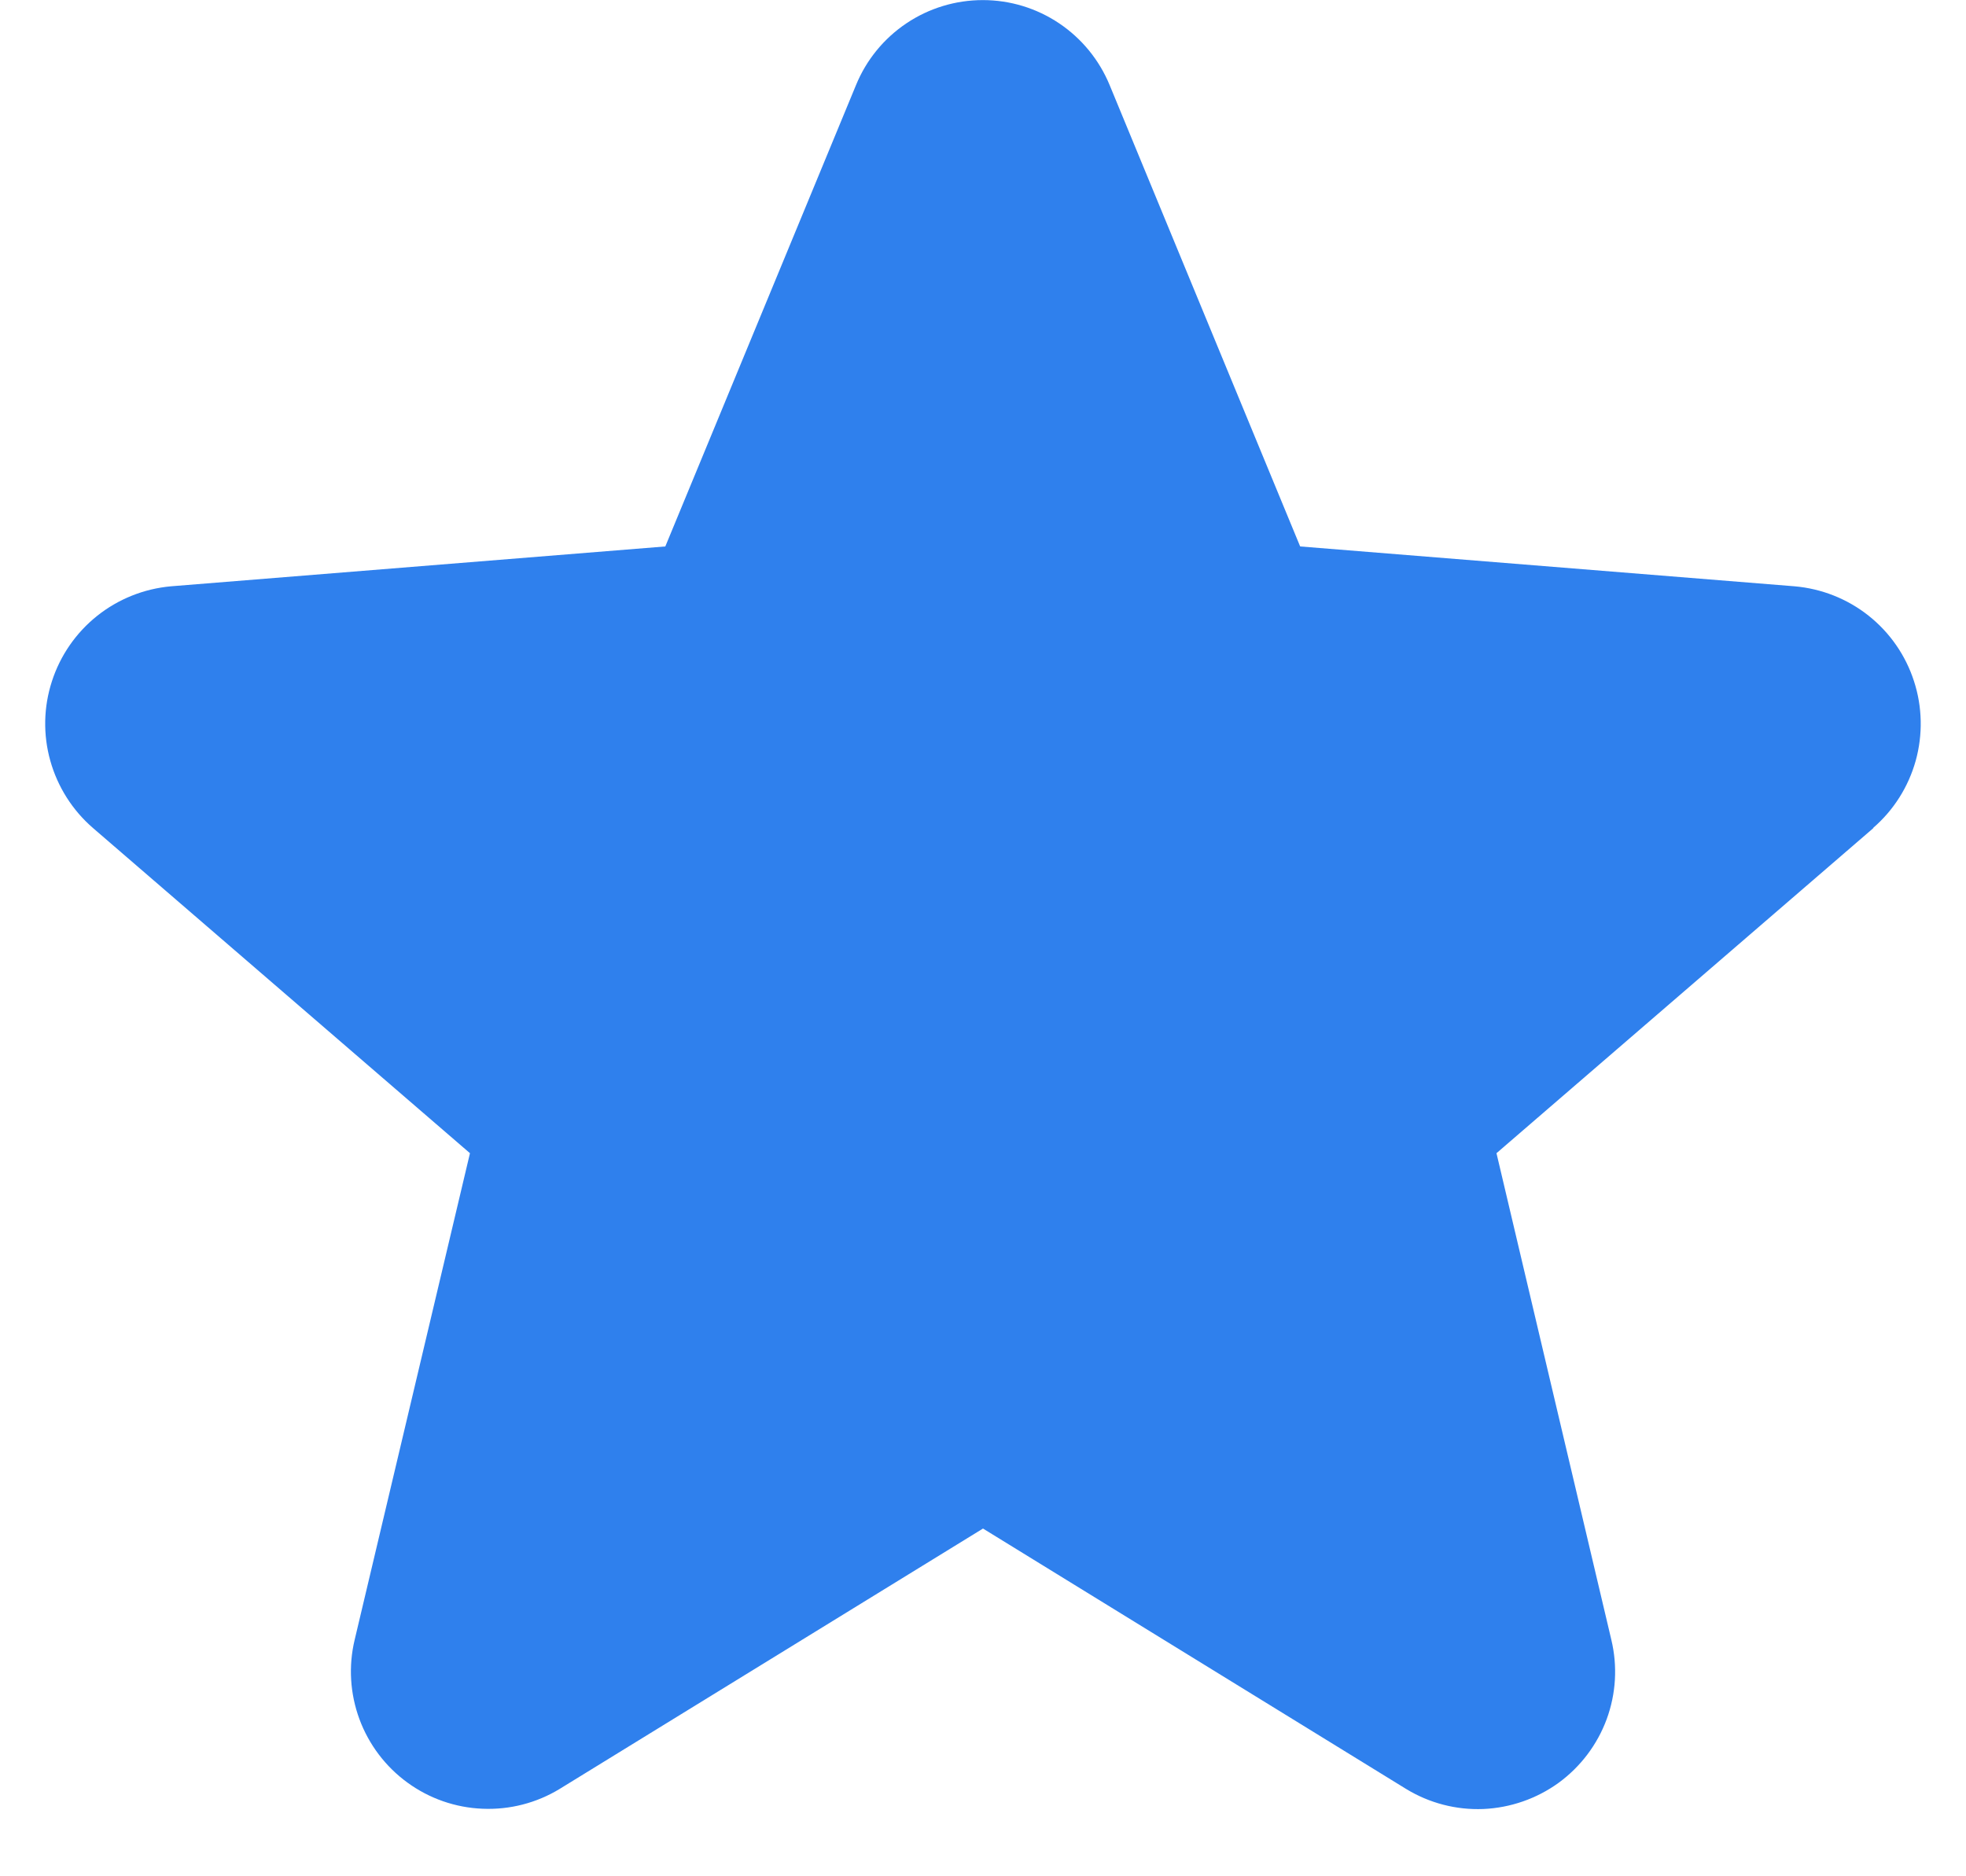 <svg width="22" height="21" viewBox="0 0 22 21" fill="none" xmlns="http://www.w3.org/2000/svg">
<path d="M20.965 9.267L16.746 12.907L18.031 18.352C18.102 18.647 18.084 18.957 17.979 19.242C17.874 19.527 17.686 19.775 17.441 19.954C17.195 20.132 16.901 20.234 16.598 20.247C16.294 20.259 15.994 20.181 15.734 20.022L11 17.108L6.263 20.022C6.004 20.18 5.703 20.257 5.4 20.244C5.097 20.232 4.804 20.13 4.559 19.951C4.314 19.773 4.127 19.525 4.022 19.241C3.917 18.956 3.898 18.647 3.969 18.352L5.259 12.907L1.04 9.267C0.811 9.069 0.645 8.807 0.563 8.515C0.481 8.223 0.487 7.914 0.581 7.625C0.674 7.337 0.85 7.082 1.087 6.893C1.324 6.704 1.612 6.589 1.914 6.562L7.445 6.116L9.579 0.952C9.694 0.671 9.891 0.43 10.143 0.261C10.396 0.091 10.694 0.001 10.998 0.001C11.302 0.001 11.599 0.091 11.852 0.261C12.104 0.43 12.301 0.671 12.417 0.952L14.549 6.116L20.081 6.562C20.383 6.588 20.672 6.702 20.91 6.891C21.148 7.08 21.325 7.335 21.418 7.624C21.512 7.912 21.518 8.223 21.437 8.515C21.355 8.808 21.189 9.07 20.959 9.268L20.965 9.267Z" fill="#2F80ED"/>
</svg>
